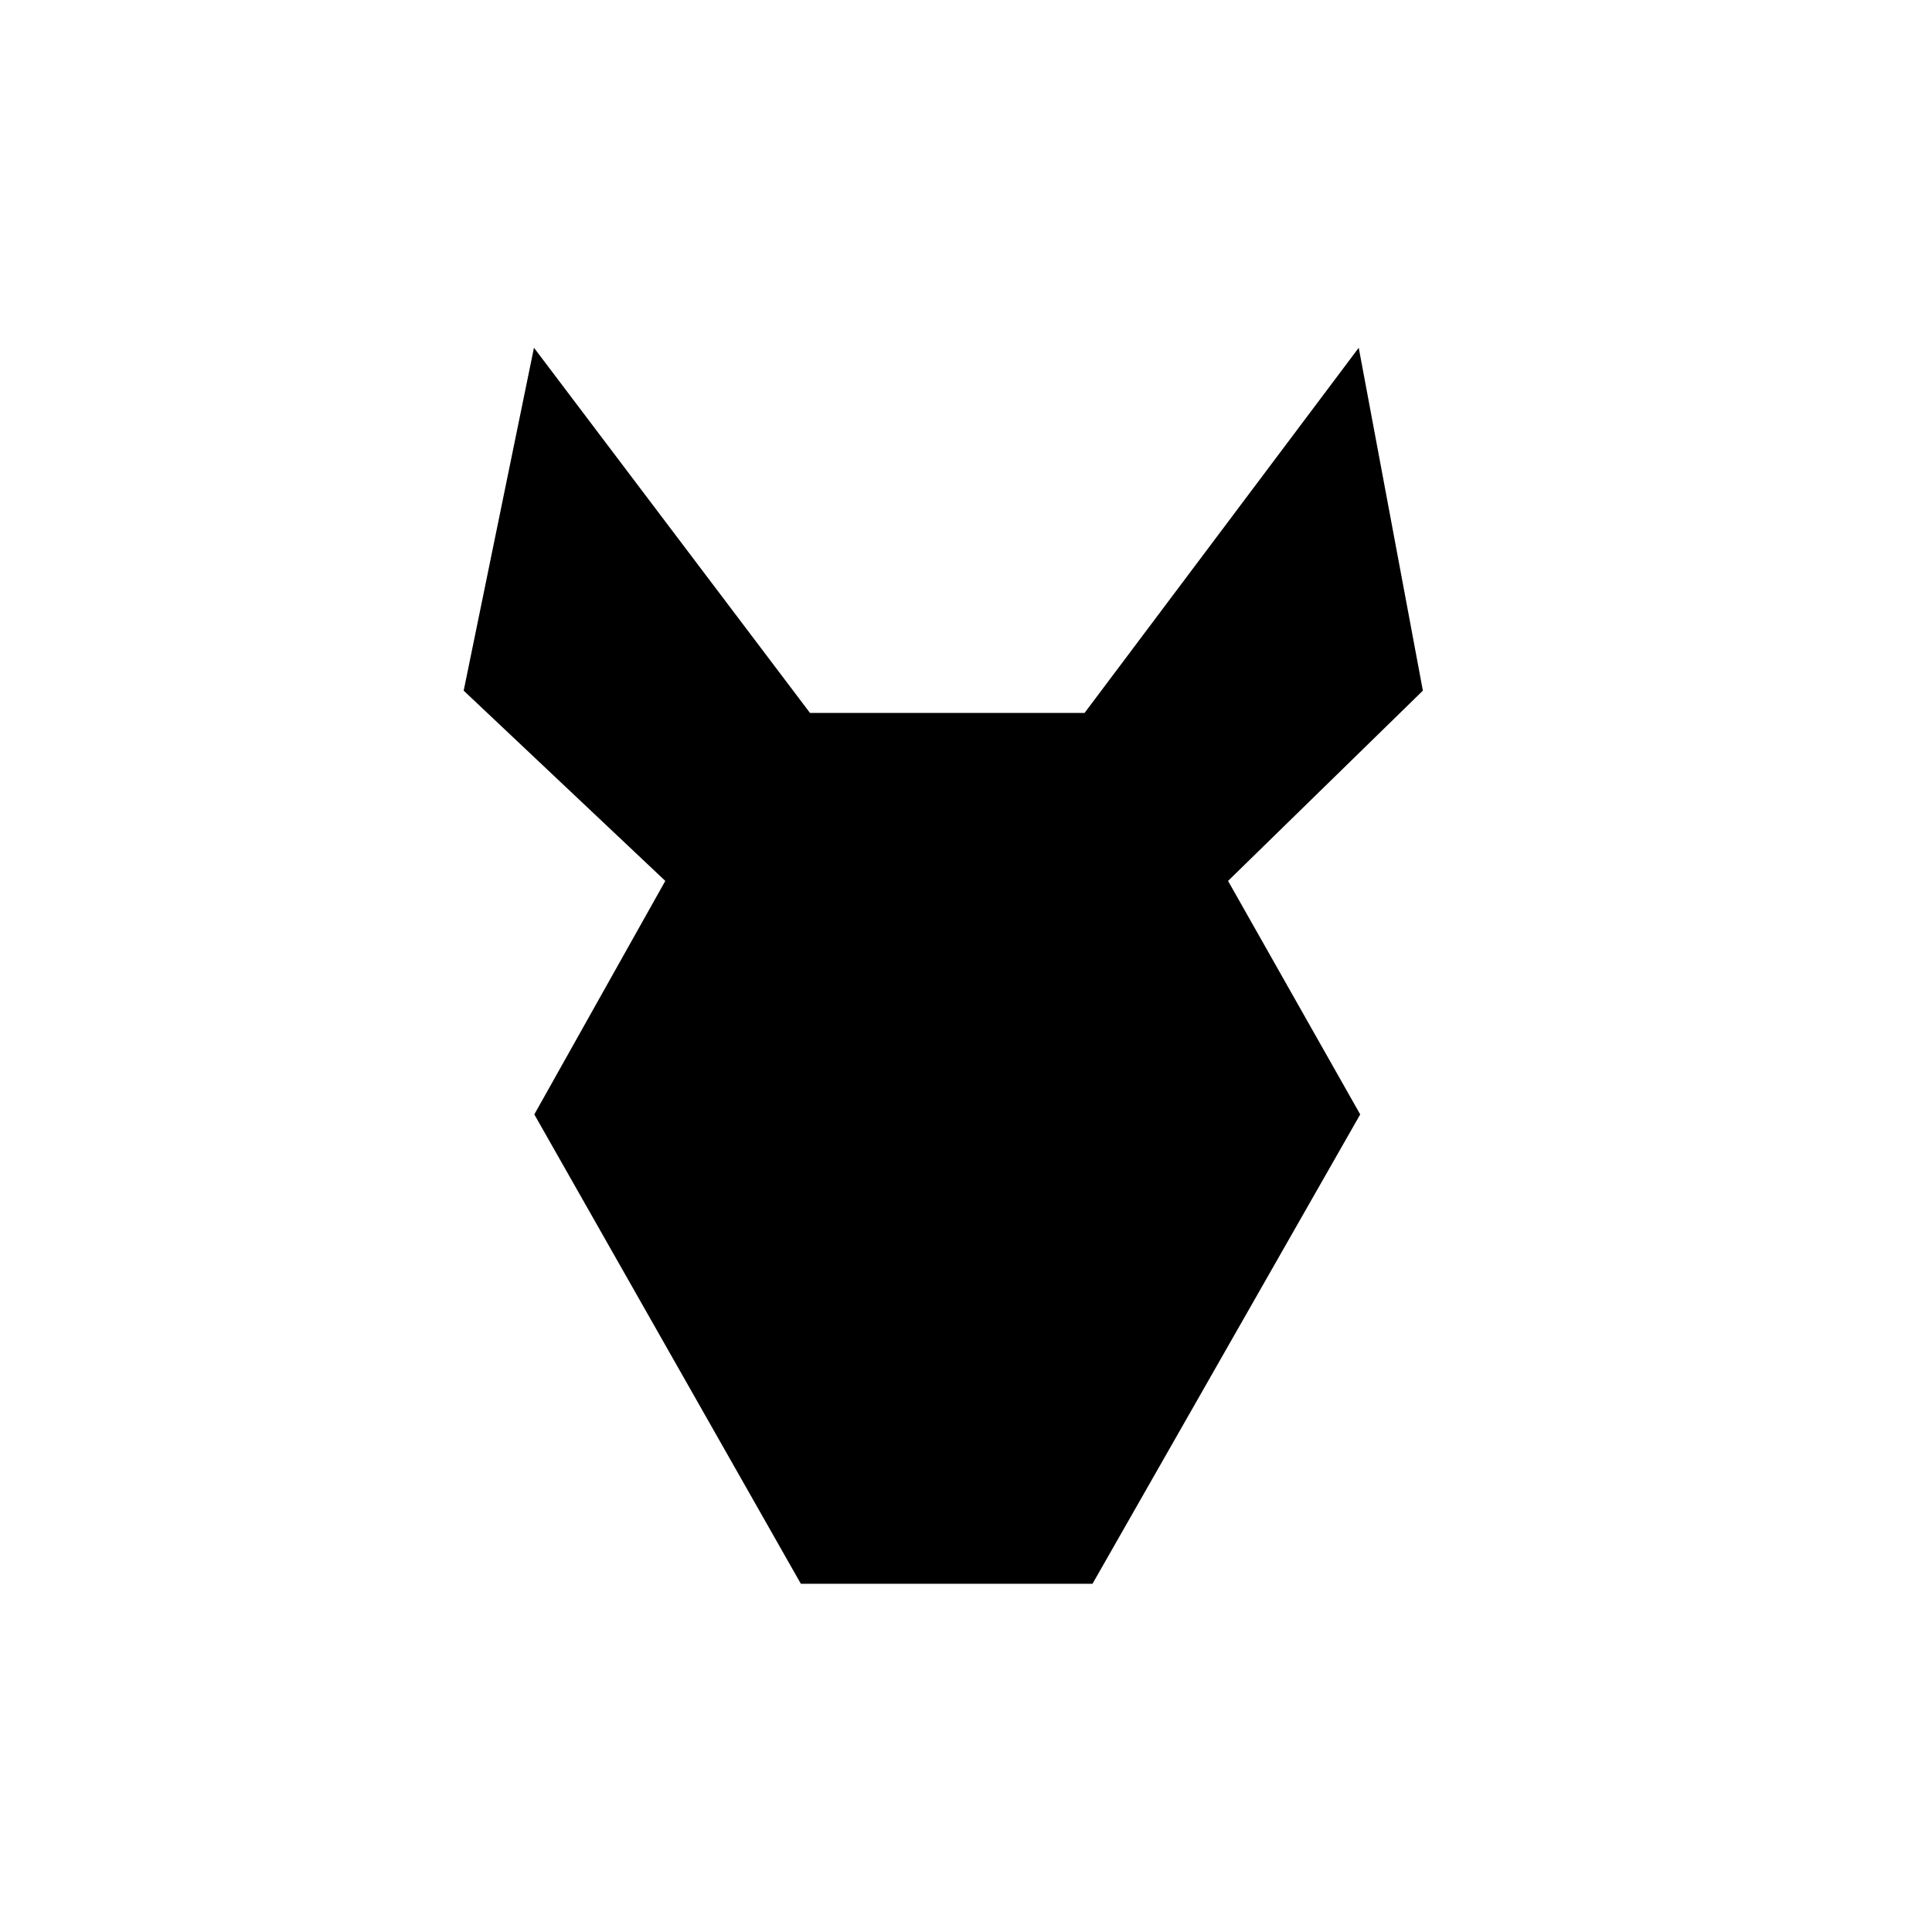 <svg xmlns="http://www.w3.org/2000/svg" xmlns:xlink="http://www.w3.org/1999/xlink" width="50" height="50" viewBox="0 0 50 50">
  <defs>
    <path id="pouchdb-a" d="M35.164,9 L36.824,17.874 L31.782,22.798 L35.202,28.841 L28.274,40.988 L20.727,40.988 L20.725,40.986 L20.726,40.988 L13.828,28.841 L17.218,22.798 L12,17.874 L13.819,9 L20.963,18.451 L28.068,18.451 L35.164,9 Z"/>
  </defs>
  <use xlink:href="#pouchdb-a"/>
</svg>
